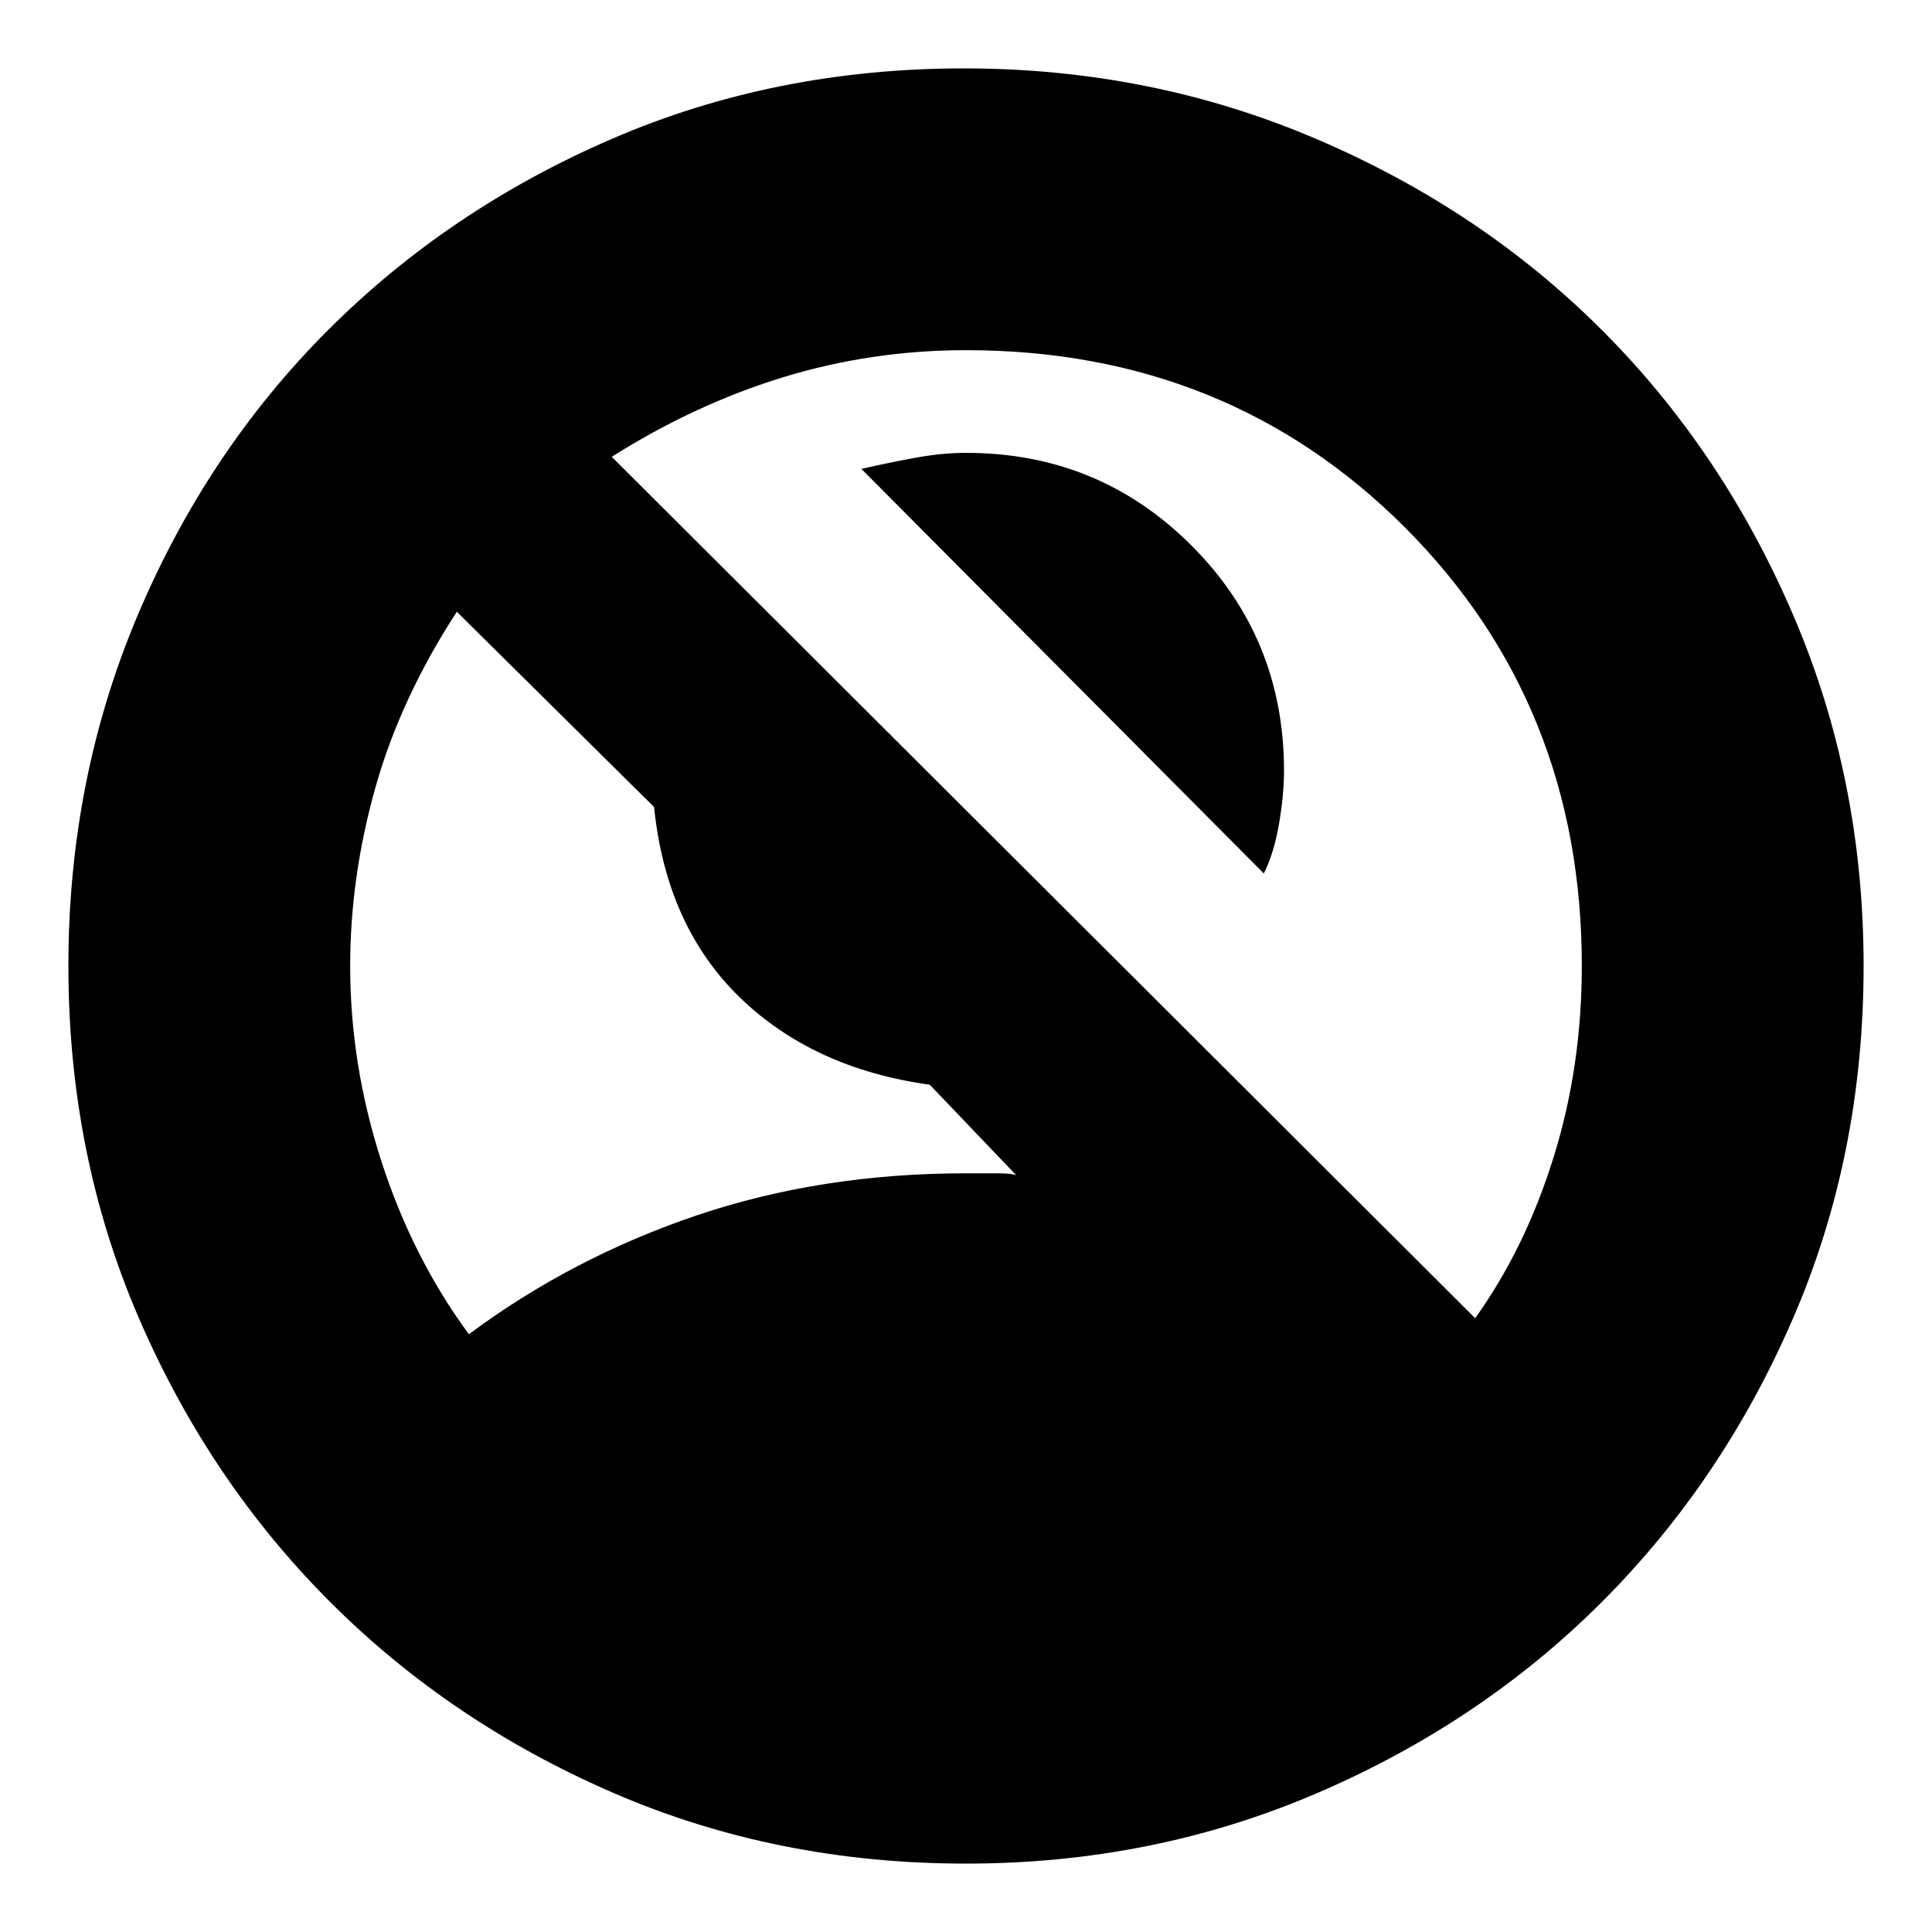 <svg xmlns="http://www.w3.org/2000/svg" height="20" width="20"><path d="M13.083 9.042 8.917 4.854Q9.188 4.792 9.469 4.74Q9.75 4.688 10 4.688Q11.375 4.688 12.333 5.646Q13.292 6.604 13.292 7.979Q13.292 8.229 13.24 8.531Q13.188 8.833 13.083 9.042ZM4.854 13.812Q5.917 13.021 7.208 12.583Q8.5 12.146 10 12.146Q10.167 12.146 10.323 12.146Q10.479 12.146 10.521 12.167L9.625 11.229Q8.417 11.062 7.656 10.323Q6.896 9.583 6.771 8.354L4.729 6.333Q4.146 7.229 3.885 8.156Q3.625 9.083 3.625 10Q3.625 11.021 3.948 12.021Q4.271 13.021 4.854 13.812ZM15.271 13.646Q15.792 12.917 16.083 11.979Q16.375 11.042 16.375 10Q16.375 7.292 14.542 5.458Q12.708 3.625 10 3.625Q9.021 3.625 8.104 3.906Q7.188 4.188 6.333 4.729ZM10 19.292Q8.042 19.292 6.354 18.562Q4.667 17.833 3.417 16.583Q2.167 15.333 1.438 13.646Q0.708 11.958 0.708 10Q0.708 8.062 1.427 6.365Q2.146 4.667 3.396 3.417Q4.646 2.167 6.333 1.438Q8.021 0.708 9.979 0.708Q11.917 0.708 13.625 1.438Q15.333 2.167 16.583 3.417Q17.833 4.667 18.562 6.365Q19.292 8.062 19.292 10Q19.292 11.958 18.562 13.646Q17.833 15.333 16.583 16.583Q15.333 17.833 13.635 18.562Q11.938 19.292 10 19.292Z"/></svg>